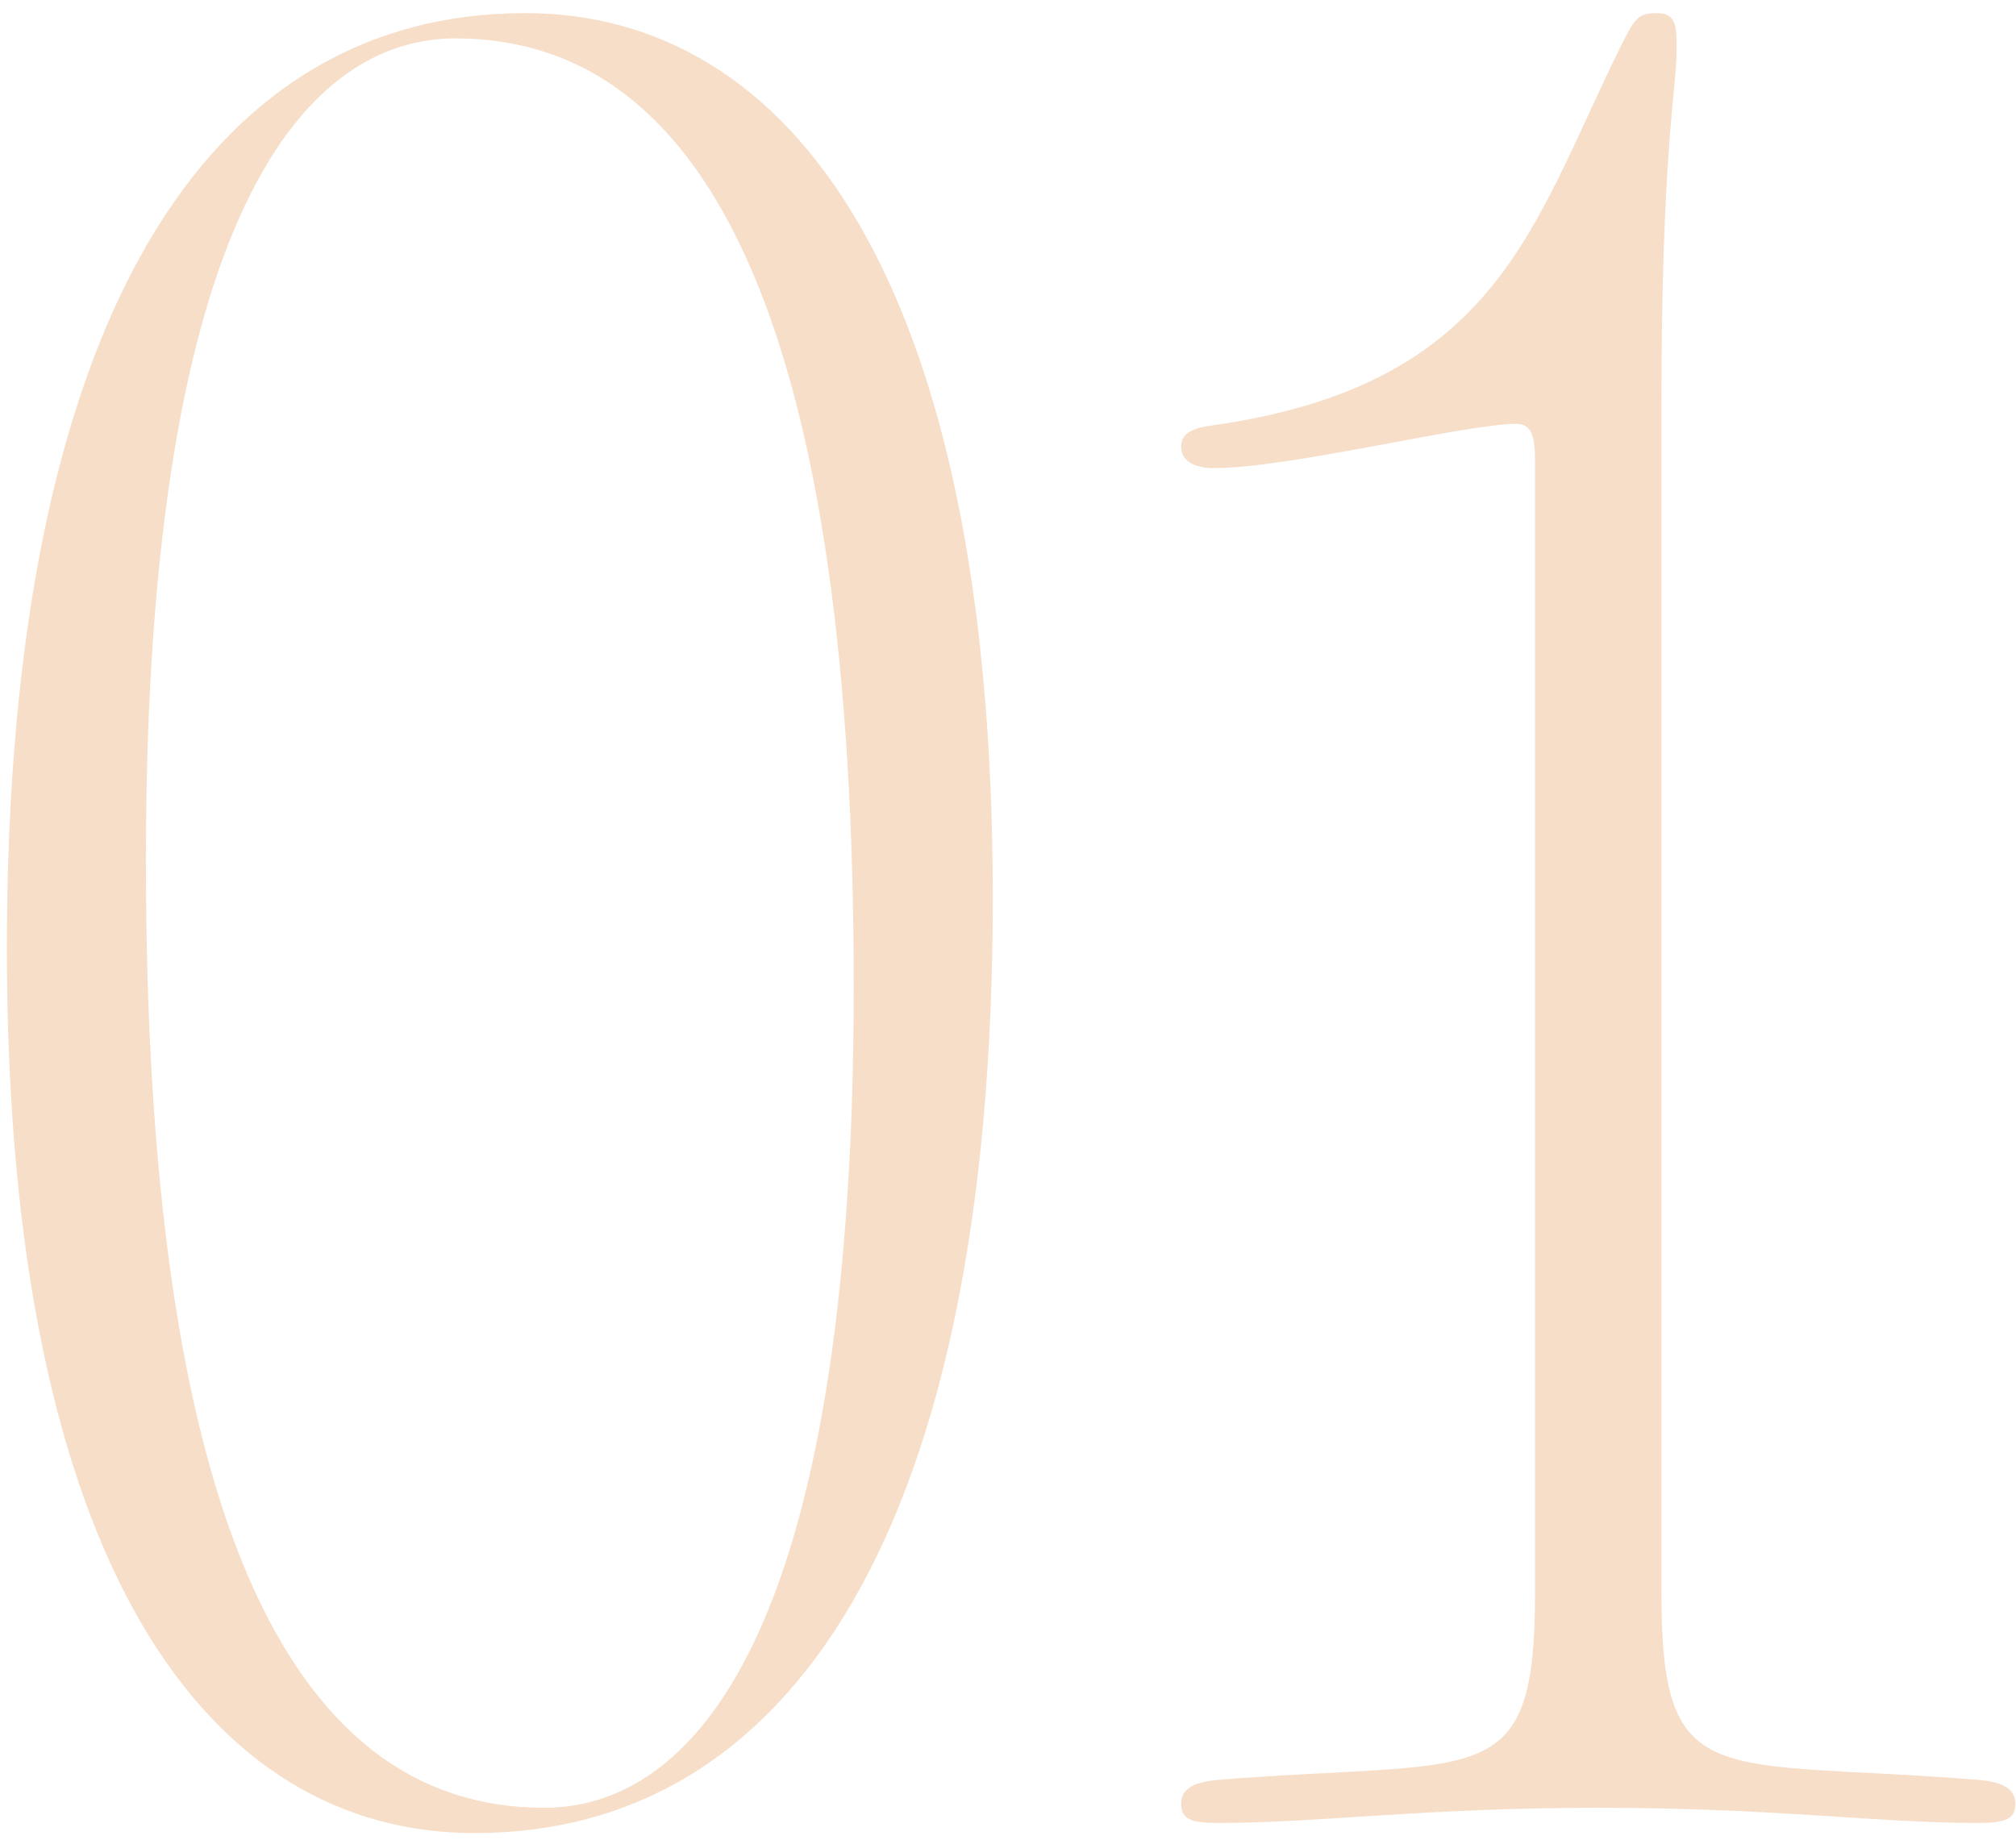 <svg width="126" height="115" viewBox="0 0 126 115" fill="none" xmlns="http://www.w3.org/2000/svg">
<path d="M76.189 113.948C74.609 113.948 73.819 113.79 73.819 112.763C73.819 111.894 74.451 111.42 76.031 111.262C92.621 109.919 95.939 112.21 95.939 99.57V29.26C95.939 27.68 95.939 26.495 94.754 26.495C91.594 26.495 80.613 29.26 75.873 29.26C74.609 29.26 73.819 28.786 73.819 27.917C73.819 27.048 74.609 26.732 75.873 26.574C93.569 24.046 95.781 14.092 101.153 3.19C102.101 1.294 102.259 0.82 103.523 0.82C104.787 0.82 104.787 1.61 104.787 3.19C104.787 5.56 103.839 9.51 103.839 25.31V99.57C103.839 112.21 107.157 109.919 123.747 111.262C125.327 111.42 125.959 111.894 125.959 112.763C125.959 113.79 125.169 113.948 123.589 113.948C117.269 113.948 110.949 113 99.889 113C88.829 113 82.509 113.948 76.189 113.948Z" fill="#F7DEC9"/>
<path d="M29.659 114.58C13.069 114.58 0.429 97.99 0.429 59.28C0.429 19.78 13.069 0.82 32.819 0.82C49.409 0.82 62.049 17.41 62.049 56.12C62.049 95.62 49.409 114.58 29.659 114.58ZM34.004 113C43.089 113 53.359 102.73 53.359 61.65C53.359 21.36 44.669 2.4 28.474 2.4C19.389 2.4 9.119 12.67 9.119 53.75C9.119 94.04 17.809 113 34.004 113Z" fill="#F7DEC9"/>
</svg>
